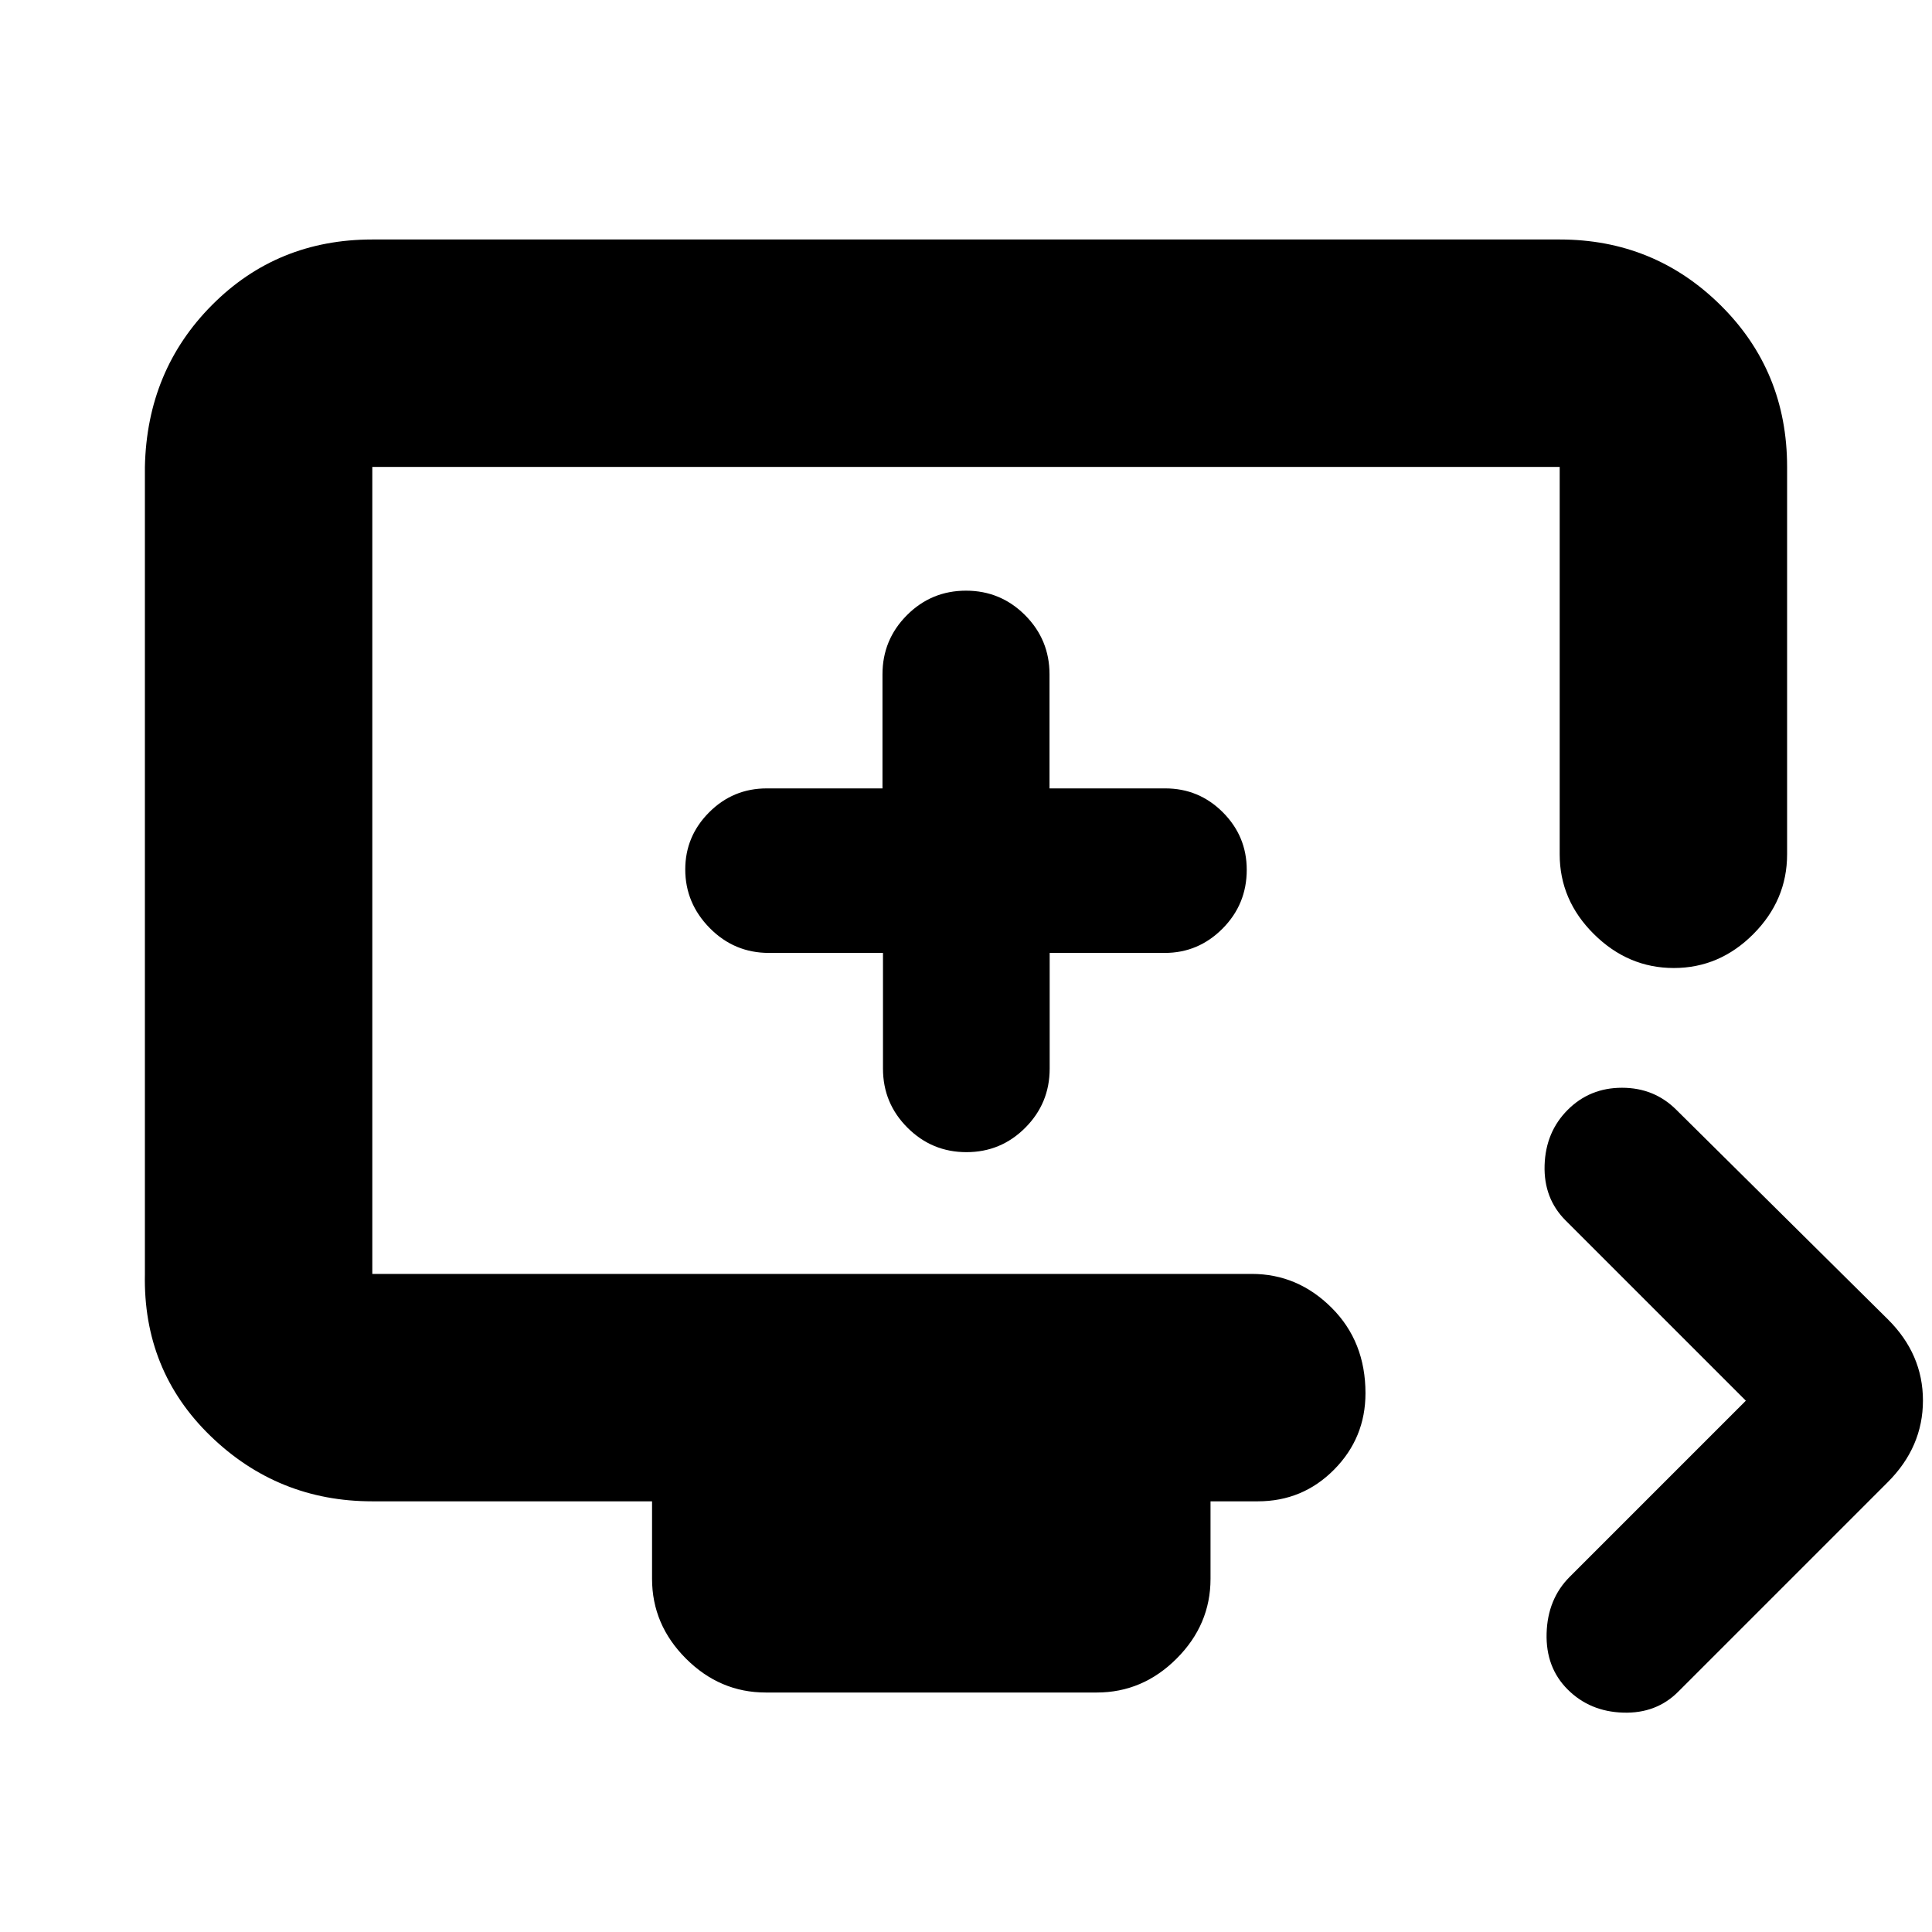 <svg xmlns="http://www.w3.org/2000/svg" height="20" viewBox="0 -960 960 960" width="20"><path d="M867.5-264 778-353.5q-11-10.96-10.5-27.48t11.47-27.52q10.96-11 27-11 16.03 0 27.03 11l105 104q17.5 17.32 17.5 40.41 0 23.09-17.5 40.59l-104 104q-10.89 11-27.45 10.5-16.55-.5-27.55-11.47-11-10.96-10.5-28 .5-17.03 11.5-28.03l87.5-87.5Zm-487 145q-22.8 0-39.65-16.85Q324-152.7 324-175.5V-214H185q-46.94 0-80.47-32.53T72-327v-401q1-47.94 33.39-80.47Q137.77-841 185-841h590q46.94 0 79.97 32.68T888-728v192.5q0 22.8-16.79 39.65Q854.42-479 831.71-479T792-495.85q-17-16.85-17-39.65V-728H185v401h437q22.8 0 39.65 16.79 16.85 16.79 16.85 42.5 0 22.21-15.6 37.96T625-214h-23.5v38.5q0 22.8-16.85 39.65Q567.8-119 545-119H380.5Zm58.25-367.5v57.5q0 17.2 12.18 29.35 12.17 12.15 29.3 12.15 17.14 0 29.24-12.15 12.11-12.15 12.11-29.35v-57.5h57.19q16.7 0 28.72-12.09 12.01-12.09 12.01-29.2 0-16.68-11.86-28.57-11.87-11.89-28.64-11.89h-57.5v-56.67q0-17.23-12.15-29.41Q497.2-666.5 480-666.5q-17.2 0-29.35 12.17-12.15 12.18-12.15 29.41v56.67H381q-16.77 0-28.64 11.89-11.86 11.9-11.86 28.38 0 16.78 12.17 29.13 12.18 12.35 29.41 12.35h56.67ZM185-327v-401 401Z"/></svg>